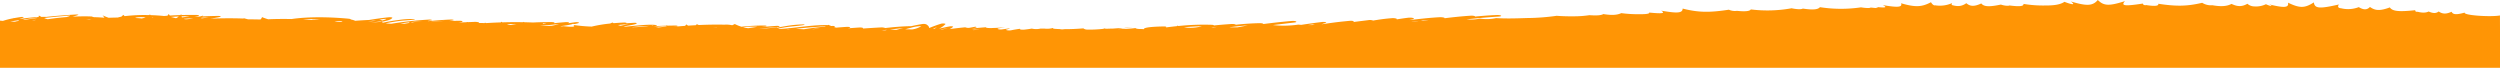 <svg xmlns="http://www.w3.org/2000/svg" width="1440" height="39.057" viewBox="0 0 1440 39.057">
  <path id="Path_1677" data-name="Path 1677" d="M1440,16.812V39.057H0V11.879c.58.055,1.122.1,1.66.153a48.984,48.984,0,0,1,6.326-1.57c-.139-.055-.254-.105-.4-.164l.634.12c1.22-.221,2.534-.43,4-.63.837-.114,1.786.1,1.338.283-.766.31-1.569.6-2.424.881l.05.009.7-.109c3.606-.508,6.623-.865,10.334-1.04a4.518,4.518,0,0,0,.152-.88c.538.3,1.052.567,1.55.813.614-.019,1.243-.033,1.9-.043a4.131,4.131,0,0,1,.732.048c5.469-.6,11.252-1.077,17.39-1.4.747-.04,1.485.133,1.049.29-.984.356-2.085.672-3.252.966,3.035-.16,6.214-.232,9.647-.164a6.9,6.9,0,0,1,1.107.105c-.113-.071-.215-.137-.338-.212.7.2,1.338.386,1.943.556,2.041.051,4.076.157,6.064.318a6.847,6.847,0,0,0-1.1-1.377c1.34.592,2.494,1.057,3.512,1.406,1.739-.07,3.489-.121,5.261-.129a18.575,18.575,0,0,1,2.01-.489,13.52,13.52,0,0,0,1.178-1.063c.26.276.522.518.779.743A96.175,96.175,0,0,1,85.962,8.7c.147-.132.289-.27.422-.416.113.153.22.3.32.437,2.756.081,5.44.249,7.8.5.635-.06,1.285-.113,1.938-.163a7.881,7.881,0,0,0,.75-1.016c.215.342.42.642.619.921,1.967-.129,4-.223,6.069-.281.178-.169.359-.342.551-.53,0,.184.008.351.021.517,2.835-.072,5.726-.086,8.58-.055,1.393.015,2.156.361,1.172.594-.706.168-1.427.322-2.151.469,1.034-.062,2.077-.119,3.124-.172.621-.17,1.267-.353,1.957-.549-.2.172-.362.331-.509.484,2.883-.13,5.815-.225,8.866-.26,1.414-.015,2.2.392,1.193.6-1.715.363-3.562.669-5.492.945,6.13-.2,12.252-.273,18.623-.062a5.561,5.561,0,0,1,.682.062c-.1-.1-.218-.2-.346-.309.989.273,1.88.506,2.7.706q3.592.021,7.161.107a2.877,2.877,0,0,0,.915-1.373,32.04,32.04,0,0,0,3.531,1.246c4.38-.19,8.976-.232,13.5-.135,9.747-1.451,22.46-1.186,32.874-.191.789.076,1.2.261,1.243.45a12.121,12.121,0,0,1,1.873.482,5.09,5.09,0,0,1,.63.272c2.633-.2,5.314-.359,8.066-.485,3.465-.576,7.1-1.1,11.111-1.527,1.209-.129,2.458.069,2.216.361-.787.964-2.146,1.388-5.306,2.075a3.1,3.1,0,0,1-1.6-.068c-1.744.234-3.533.447-5.333.653,1.841-.092,3.885-.248,6.193-.461.068.215.362.383.75.53,2.6-.555,5.39-1.086,8.538-1.479a51.412,51.412,0,0,1,9.254-.617c.446.03.724.169.315.246-2.536.473-6.416.548-9.309.947-2.654.366-5.041.8-7.342,1.26q.63.093,1.383.152c.6.056,1.24.1,1.862.12a210.752,210.752,0,0,1,21.755-2.412c1.1-.062,2.274.27,1.238.45q-1,.173-2,.349c.129.038.255.079.383.117,4.066-.4,8.2-.733,12.8-.938,1.2-.054,2.465.278,1.348.489q-1.094.2-2.208.385c1.9-.073,3.822-.128,5.8-.163,2.12-.037,2.507.569,1.049.8-.514.081-1.033.149-1.553.224,1.5-.057,3-.122,4.5-.184.312-.048.611-.093.931-.145a1,1,0,0,0,.063.1c1.188-.049,2.374-.1,3.567-.146,2.028-.086,3.231.315,2.846.641,1.117,0,2.232.014,3.347.025a.837.837,0,0,0,.011-.216c.275.079.537.15.8.222l.252,0c2.7-.169,5.45-.3,8.218-.388a3.515,3.515,0,0,0,.168-.375c.236.123.464.236.693.347,3.95-.117,7.94-.146,11.906-.075.155-.067.3-.129.462-.2.1.077.212.144.318.217,1.655.035,3.3.082,4.942.155,3.384-.173,6.925-.245,10.607-.241.9,0,1.807.164,1.76.373-.021.089-.126.174-.265.258,2.151-.217,4.33-.426,6.591-.6,1.385-.107,2.62.261,1.9.525-.136.052-.3.094-.446.144,1.354-.208,2.725-.411,4.128-.6,1.55-.214,2.859.233,1.862.512a14.36,14.36,0,0,1-1.933.441c-.47.1-1.233.007-1.086-.134-.511.483-4.031,1.011-7.407,1.448a4.979,4.979,0,0,0,1.847-.006c4.472.509,7.489.558,5.634-.722a91.948,91.948,0,0,0,10.607.953A79.058,79.058,0,0,1,351.4,13.559c.451-.183.9-.377,1.356-.592.249.142.5.262.753.391,1.826-.156,3.725-.285,5.75-.367,1.175-.047,2.219.247,1.259.458l-.024,0c1.519-.115,3.061-.223,4.671-.315.753-.044,1.619.077,1.592.258-.081.668-3.9,1.143-5.9,1.541-.346.069-.994.17-1.742.28.33.058.658.12,1,.165,1.537-.156,3.066-.315,4.627-.46,2.731-.261,10.694-1.1,13.359-.411.5.128.422.288-.2.388-.5.08-1.018.151-1.527.228,2.423-.153,4.923-.262,7.525-.33a1.414,1.414,0,0,0-.076-.243c.273.08.527.151.79.225,1.458-.033,2.946-.057,4.49-.06,1.138,0,1.663.349.622.475-.706.086-1.4.176-2.1.263q3.454-.3,6.946-.559a4.985,4.985,0,0,0,.771-.837,11.343,11.343,0,0,0,.989.718q2.266-.152,4.564-.273a7.106,7.106,0,0,0,.462-.606c.38.19.763.362,1.141.525,4.779-.22,9.681-.316,14.791-.21.031,0,.055,0,.084,0a14.892,14.892,0,0,1,4.346.335c.5-.211,1.007-.449,1.516-.711a23.525,23.525,0,0,0,3.843,1.565,123.057,123.057,0,0,1,13.172-.706c1,0,1.8.3.915.464-.805.147-1.658.28-2.484.423,2.725-.247,5.485-.478,8.354-.662,1.993-.128,2.82.521.894.67-3.693.283-7.3.607-10.867.945,2.967-.06,6.387-.34,10.539-.786a.443.443,0,0,0,.039.2c1.417-.294,2.9-.574,4.483-.825a67.409,67.409,0,0,1,10.426-1.067c.963,0,1.13.249.475.361-3.161.54-7.376.774-10.686,1.3-1.458.233-2.817.488-4.118.755a3.053,3.053,0,0,0,.677.229c.06,0,.1-.014.173-.017,1.773-.089,3.565-.24,5.375-.421-.066-.033-.086-.057-.165-.092l.543.053c7.174-.734,14.581-1.927,21.994-1.761.107-.06.215-.113.323-.176.569.26,1.128.491,1.687.71.139-.011.262-.024.4-.035,1.437-.109,2.148.283,1.377.5-.094.026-.191.048-.283.073.43.141.86.272,1.3.391,1.962-.167,3.966-.319,6.067-.443,1.673-.1,2.6.321,1.624.589-.307.084-.614.16-.923.237,2.122-.165,4.252-.323,6.434-.454,1.836-.111,2.765.289,2.109.587,3.4-.232,6.8-.459,10.29-.633a6.375,6.375,0,0,1,2.683.332c4.514-.5,9.083-.947,14.285-1.061a5,5,0,0,1,.556.019c2.03-.454,4.173-.884,6.565-1.268a4.487,4.487,0,0,1,2.193.187c1.2.708,1.655,1.371,1.647,2.042l.147.037c2.051-.829,4.184-1.645,6.715-2.425.913-.282,2.849-.123,2.56.227a13.074,13.074,0,0,1-3.746,2.666c.113-.031.231-.061.346-.092q2.687-.675,5.792-1.257c.847-.171,2.311-.015,1.993.245a6.207,6.207,0,0,1-2.1,1.32c2.935-.409,5.933-.76,9.12-1.058a4.993,4.993,0,0,0,2.859.217c.963-.187,1.941-.371,2.945-.549.727.113.994.366.291.533-.779.184-1.6.348-2.418.515,2.681-.281,5.406-.536,8.249-.742-.079.16.241.335,1.107.409a24.277,24.277,0,0,0,3.279,0c.081,0,.147,0,.236,0,1.044-.029,2.064-.085,3.066-.155l.063.013q1.629-.112,3.323-.179c-1.319.155-2.581.336-3.827.568-1.453.271.446.8,2.035.575,1.435-.2,2.956-.414,4.414-.643.058-.006.113-.011.176-.016a5.292,5.292,0,0,1-1.655.647l-.052.01h.01c-.1.024-.168.05-.27.073-1.138.346,1.312.725,2.633.443,1.469-.314,3.273-.622,5.235-.871-.816.335.795.659,2.3.5,1.66-.177,3.048-.367,4.338-.6a11.078,11.078,0,0,0,5.041-.007c.215.007.446.009.714,0h.029q.74.009,1.44,0a12.7,12.7,0,0,0,4.514-.232,1.107,1.107,0,0,0,.372-.128c.037.037.063.069.1.11l.01,0c-.087.167.323.334,1.165.4.9.067,1.828.113,2.765.145a5.438,5.438,0,0,0,2.133.1l.441-.059c3.7.02,7.489-.173,11.061-.466.055.152.333.319.958.537a4.713,4.713,0,0,0,1.45.182,69.936,69.936,0,0,0,8.714-.408,1.461,1.461,0,0,0,.742-.239l.312-.013a3.453,3.453,0,0,0,1.38.159c.792-.023,1.6-.052,2.4-.084a6.6,6.6,0,0,0,.994,0c1.527-.117,3.061-.223,4.6-.327a7.333,7.333,0,0,0,1.7,0c.64-.086,1.28-.168,1.92-.25l2.279-.152c.16.006.333.017.5.023-2.741.253-5.369.553-7.885.949-.055.009-.108.01-.163.017a81.307,81.307,0,0,0,10.069-.557c.278.395,1.676.574,2.946.513.65.049,1.293.084,1.886.1-.286-1.157,6.841-1.475,11.517-1.551,1.188-.019,1.618.263,1.249.461-.081.045-.173.083-.26.126,2.109-.275,4.273-.532,6.474-.759a2.617,2.617,0,0,0,.16-.3c.252.077.493.146.737.216a140.263,140.263,0,0,1,19.037-.7c.978.037,1.4.211,1.4.391,3.192-.327,6.5-.613,10-.837,1.351-.086,2.505.156,2.591.417,4.212-.452,8.635-.79,13.687-.9,1.427-.033,2.209.237,2.172.5,5.259-.66,10.6-1.282,16.268-1.761,2.321-.2,3.887.61,1.736.865q-6.248.74-12.462,1.494a57.477,57.477,0,0,0,14.615-.268c.551.056,1.12.1,1.7.138,3.856-.585,7.767-1.138,11.9-1.642,1.309-.16,3.19.167,2.227.473-.85.271-1.645.549-2.434.827l.2,0c4.354-.66,8.779-1.277,13.684-1.749l.01-.005.021,0c.774-.074,1.527-.155,2.329-.221,1.894-.156,3.022.4,1.881.683-.094.023-.191.043-.283.066,3.019-.385,6.033-.769,9.078-1.143a5.63,5.63,0,0,1,2.8.237c3.242-.548,6.6-1.055,10.665-1.366,1.883-.144,3.641.345,2.73.715,2.1-.339,4.236-.667,6.539-.953,2.376-.3,4.679.363,2.914.8-.7.173-1.377.349-2.048.525,5.681-.609,11.126-1.31,17.435-1.64,1.553-.081,3.347.251,2.833.592,4.713-.58,9.545-1.105,14.862-1.457,1.721-.114,2.8.176,2.775.478,3.95-.377,8.021-.692,12.349-.876,2.644-.112,3.853.723,1.186.889-6.437.4-12.472.973-18.411,1.6a25.7,25.7,0,0,0,7.706-.434,26.045,26.045,0,0,0,9.29-.289c2.935.177,5.875.217,8.826.188s5.915-.126,8.889-.224a130.562,130.562,0,0,0,17.165-1.284c3.46.255,6.715.333,9.923.289a59.951,59.951,0,0,0,8.923-.652c3.607.25,6.6.224,8.018-.64,4.7.744,7.8.649,10.358-.538a72.342,72.342,0,0,0,9.718.62c3.517.041,6.791-.108,6.327-.954,6.791.662,9.841.625,6.909-1.1,9.17,1.6,12.359,1.507,12.391-1.193,9.561,2.431,15.987,2.255,26.626.655a8.355,8.355,0,0,0,4.635.65c4.121.437,7.365.353,8.005-.819a77.3,77.3,0,0,0,23.483-.663c2.623.56,5.576.8,6.447.175,5.367.8,8.653.722,9.873-.809a78.524,78.524,0,0,0,23.649.1c2.39.405,5.235.576,5.574.105,3.8.418,5.631.484,2.725-.373,5.923.648,7.111.374,4.249-1.021,7.819,1.306,11.594,1.493,10.534-1.064,8.435,2.447,12.039,2.151,17.246-.6.706,1.325,1.81,2.036,2.342,1.775a17.449,17.449,0,0,0,9.744-1.229c-.1.445-.147.8-.2,1.036,3.628,1.095,5.991.744,8.454-1.013,2.214,1.888,4.556,2.045,8.63.144,1.569,2.021,4.866,1.983,11.289.649,1.729.615,4.239.906,4.963.514,5.07.656,8.354.629,8.05-.9a68.536,68.536,0,0,0,12.585.909c4.745.034,8.648-.453,11-2.112,4.171,1.627,6.8,2.084,3.717-.191,9.112,2.691,12.514,2.651,15.517-.861,3.481,3.5,6.56,3.531,15.662.649-2.8,2.914.422,2.917,10.319,1.407-.129.766,1.408,1.154,1.76.854,4.375.7,7.567.719,7.072-.735,10.043,1.51,16.375,1.559,25.3-.561a9.356,9.356,0,0,0,5.839,1.4c4.6.816,8.244.754,11.053-.766,3.4,1.608,5.959,1.76,9.159-.076a5.985,5.985,0,0,0,3.906,1.523,13.071,13.071,0,0,0,6.762-1.265c2.447,1.136,4.745,1.607,1.944.126,8.268,1.992,11.441,2.034,10.772-1.007,6.681,3.187,9.527,3.291,14.885-.168.448,3.648,3.41,3.733,14.458,1.2-1.094,1.4-.184,2.148,1.191,2.176a16.982,16.982,0,0,0,10.227-.648c2.662,1.586,4.656,1.79,6.439-.1,3.061,2.211,5.9,2.327,11.462.262,1.506,2.367,5.708,2.559,14.694,1.6-.333.678.53,1.07,1.4.922,2.3.616,4.609.691,6.25-.166,2.434,1.078,4.207,1.223,5.784-.014,2.206,1.5,4.21,1.618,7.431.165.771,1.694,2.759,1.817,7.557.484-.855,1.585,14.751,2.625,20.3,1.653ZM10.906,12.018a1.178,1.178,0,0,0-.378-.343c-1.548.233-3.1.464-4.65.7q1.75.118,2.888.133c.031-.055.139-.112.4-.161C9.736,12.231,10.324,12.126,10.906,12.018ZM20.85,11.4c-.784.14-1.592.271-2.418.4A6.246,6.246,0,0,0,20.85,11.4Zm-4.477-.578c-1.089.149-2.135.311-3.2.467.362.056.7.1,1.034.149q3.395-.564,6.993-1.046C22.059,10.143,21.217,10.16,16.372,10.822ZM40.312,8.96c-4.923.36-9.773.8-14.3,1.361-.173.043-.354.081-.527.122a14.313,14.313,0,0,0,1.994.627c3.525-.514,7.111-.946,10.9-1.243q.728-.227,1.516-.485A1.211,1.211,0,0,0,40.312,8.96ZM52.535,11c-.939-.029-1.875-.038-2.807-.038.588.084,1.123.152,1.587.2C51.722,11.1,52.123,11.047,52.535,11ZM83.94,9.97h-.2c-3.132-.191-5.073-.059-5.865.387.826.045,1.66.082,2.474.138a8.9,8.9,0,0,1,1.115.147A10.359,10.359,0,0,0,83.94,9.97Zm4.477.056c-.3-.013-.609-.016-.913-.025a.788.788,0,0,1,.055.188C87.843,10.133,88.126,10.077,88.417,10.025Zm14.547-.533c-1.545.065-3.066.148-4.532.259a.708.708,0,0,0,.05.051,18.287,18.287,0,0,1,2.613.665c.194-.019.372-.04.564-.06A8.285,8.285,0,0,0,102.964,9.492Zm1.841.551c1.553-.2,3.011-.435,4.4-.711-1.55.015-3.1.052-4.643.1A2.5,2.5,0,0,0,104.805,10.042Zm6.563.435q-2.814.178-5.605.385C106.8,11.264,108.556,11.116,111.368,10.477Zm8.884-.447c-1.406.049-2.793.114-4.171.182a.806.806,0,0,0-.071.382C117.469,10.421,118.888,10.239,120.252,10.03Zm64.354.948c-.2,0-.414-.006-.619-.006q-4.765-.065-9.39.221l.572.049q2.145.114,4.192.264a3.775,3.775,0,0,1,.656-.126c.572-.064,1.225-.126,1.9-.188a.582.582,0,0,0,.016-.066c.053.018.1.032.144.049C182.87,11.107,183.714,11.039,184.606,10.978Zm12.719,1.345a5.434,5.434,0,0,0-.624-.248c-1.338.1-2.659.166-3.987.223A8.812,8.812,0,0,0,197.325,12.323Zm21.06-1.007a3.862,3.862,0,0,1,1.057.173l.635.289a.6.6,0,0,1,.073.05C224.832,10.442,221.511,10.836,218.385,11.317ZM211.8,12.439c2.681-.28,4.876-.486,5.034-.42A11.083,11.083,0,0,0,214.264,12C213.43,12.147,212.619,12.294,211.8,12.439Zm23.924.422c-.908.108-1.839.2-2.718.323-.625.088-1.5.192-2.432.3.929.1,1.739.169,2.434.2.886-.152,1.794-.314,2.715-.477A.483.483,0,0,0,235.728,12.861Zm8.223-.813c-2.531.193-4.95.437-7.308.7.257.059.5.112.745.164C239.484,12.563,241.666,12.238,243.951,12.048Zm8.2.228c-1.275.116-2.508.245-3.754.372.076.018.144.033.215.052.351-.024.7-.05,1.049-.074q1.637-.154,3.231-.332Q259.806,11.709,252.147,12.276Zm45.574,1.532q-2.805-.009-5.611.054a.537.537,0,0,1,.234.17,10.475,10.475,0,0,0,2,.348,1.624,1.624,0,0,1,.38-.106C295.7,14.1,296.7,13.948,297.721,13.808Zm14.814-.312c.247.12.3.255.115.375C314.7,13.59,315.57,13.392,312.536,13.5Zm9.5.359c-3.693.344-7.273.739-10.906,1.113,1.975.057,4.22,0,6.751-.133C319.431,14.524,320.8,14.214,322.039,13.854Zm35.391,1c2.327-.494,4.388-.926,4.574-.94-2.067.136-4.063.31-6.022.5C356.452,14.582,356.937,14.728,357.43,14.856Zm16.7.046c-.3.015-.574.029-.947.049q-3.793.174-7.391.493c-.7.064-1.38.132-2.072.2.679.014,1.38.015,2.119,0A63.955,63.955,0,0,0,374.128,14.9Zm1.309-.059a1.139,1.139,0,0,0,.113.157C376.533,14.871,376.756,14.8,375.437,14.842Zm8.5.247c-.787.011-2.77.13-6.455.407q1,.194,1.86.322c2.028-.237,3.8-.459,4.585-.595A.754.754,0,0,0,383.94,15.09Zm29.089.723c-.029-.021-.053-.046-.081-.065-.693.07-1.414.13-2.119.193C411.531,15.925,412.263,15.883,413.029,15.813Zm23.268-.387a47.589,47.589,0,0,0-8.247.261,24.987,24.987,0,0,0,2.888.559Q433.7,15.864,436.3,15.426ZM454.97,16.9c-.635.055-1.272.112-1.92.16A4.638,4.638,0,0,0,454.97,16.9Zm17.041-.609c-1.482.168-2.917.357-4.346.563A26.173,26.173,0,0,0,472.011,16.289Zm3.69-1.25c-4.671.438-9.666.736-14.313,1.223q-1.471.154-2.946.307c1.655.138,3.176.235,4.6.29,3.793-.616,7.724-1.123,12.021-1.528C475.277,15.24,475.492,15.138,475.7,15.039Zm35.037,2.123q-1.522.155-3.045.307C509.315,17.543,510.595,17.473,510.739,17.162Zm9.563-1c-2.565.274-5.149.542-7.735.809q1.944.142,3.68.229C517.6,16.857,518.946,16.509,520.3,16.166Zm10.374-1.084a19.634,19.634,0,0,0-5.7.846c-1.241.315-2.46.632-3.69.947,1.1,0,2.334.02,3.788.07a1.482,1.482,0,0,1,.178.025A13.71,13.71,0,0,0,530.676,15.082Zm9,.584c-.758.3-1.482.594-2.211.893.2.036.407.073.608.105C538.634,16.332,539.182,16,539.673,15.665Zm3.134,1.164c-.338.084-.656.172-.989.257.189.011.375.023.564.032C545.058,16.345,548,15.485,542.807,16.829Zm21.2.08c-.018-.008-.045-.017-.071-.026q-2.007.177-3.992.368c.354.032.7.061,1.02.087Q562.523,17.131,564.011,16.909Zm128.25-1.783c-3.546.073-6.967.288-10.293.587A24.6,24.6,0,0,0,692.261,15.126Zm8.677.364c-1.1.114-2.177.243-3.258.368.349.028.713.047,1.086.06C699.511,15.777,700.216,15.632,700.938,15.49Zm17.757-.863c-3.751.263-7.234.655-10.665,1.086,1.081.037,2.243.045,3.452.026.472,0,.947,0,1.414-.01Q715.878,15.188,718.7,14.627Zm38.686-.688c-1.353.164-2.7.334-4.037.5.469,0,.939.009,1.416.007.388,0,.774-.009,1.162-.014C756.411,14.27,756.9,14.1,757.381,13.938Zm59.88-1.9c-1.474.164-2.948.327-4.433.486A19.273,19.273,0,0,0,817.26,12.036Zm5.831-.613c-1.608.155-3.192.323-4.763.5.451.046.892.085,1.314.115C820.862,11.845,822.024,11.645,823.091,11.423Z" fill="#ff9505"/>
</svg>
